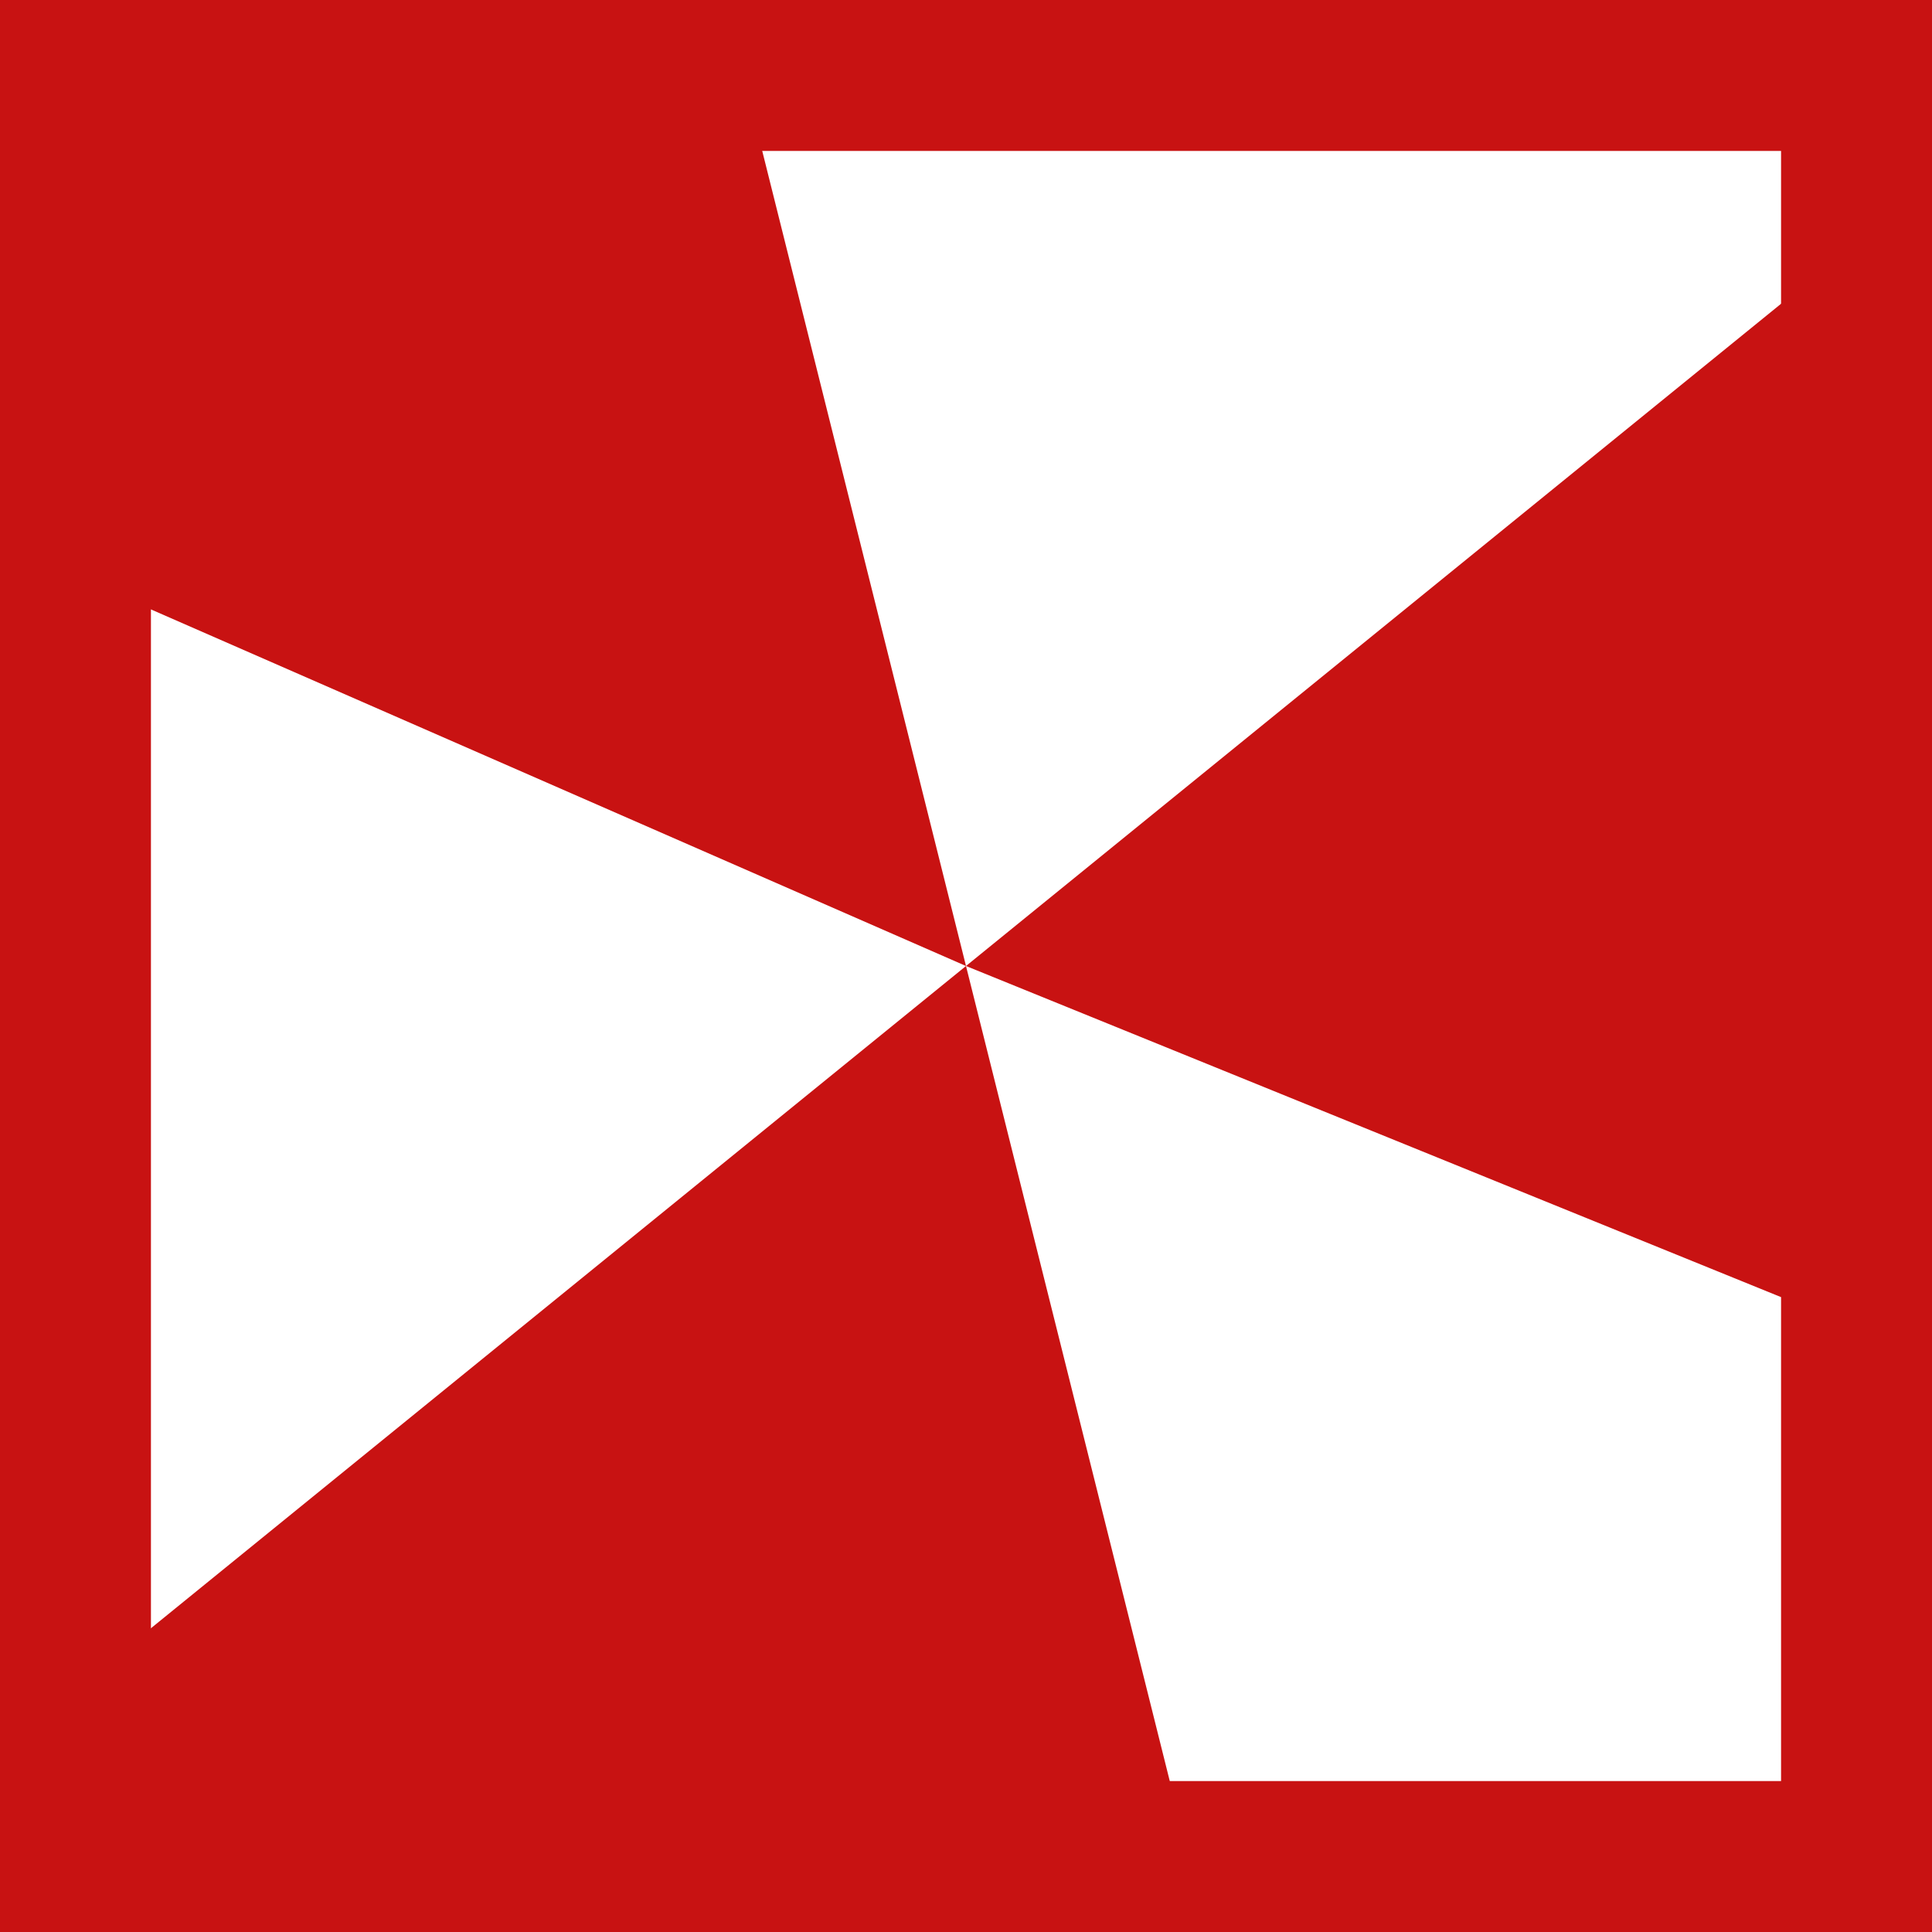 <svg xmlns="http://www.w3.org/2000/svg" xmlns:xlink="http://www.w3.org/1999/xlink" width="64" height="64">
	<rect width="100%" height="100%" fill="#333333" stroke="none"/>
	<rect width="64" height="64" style="fill:#fff" stroke-width="10" stroke="#c81212" />
	<polygon points="0,18 32,32 24,0 0,0" style="fill:#c81212" />
	<polygon points="64,6 64,45 32,32" style="fill:#c81212" />
	<polygon points="40,64 0,64 0,58 32,32" style="fill:#c81212" />
</svg>